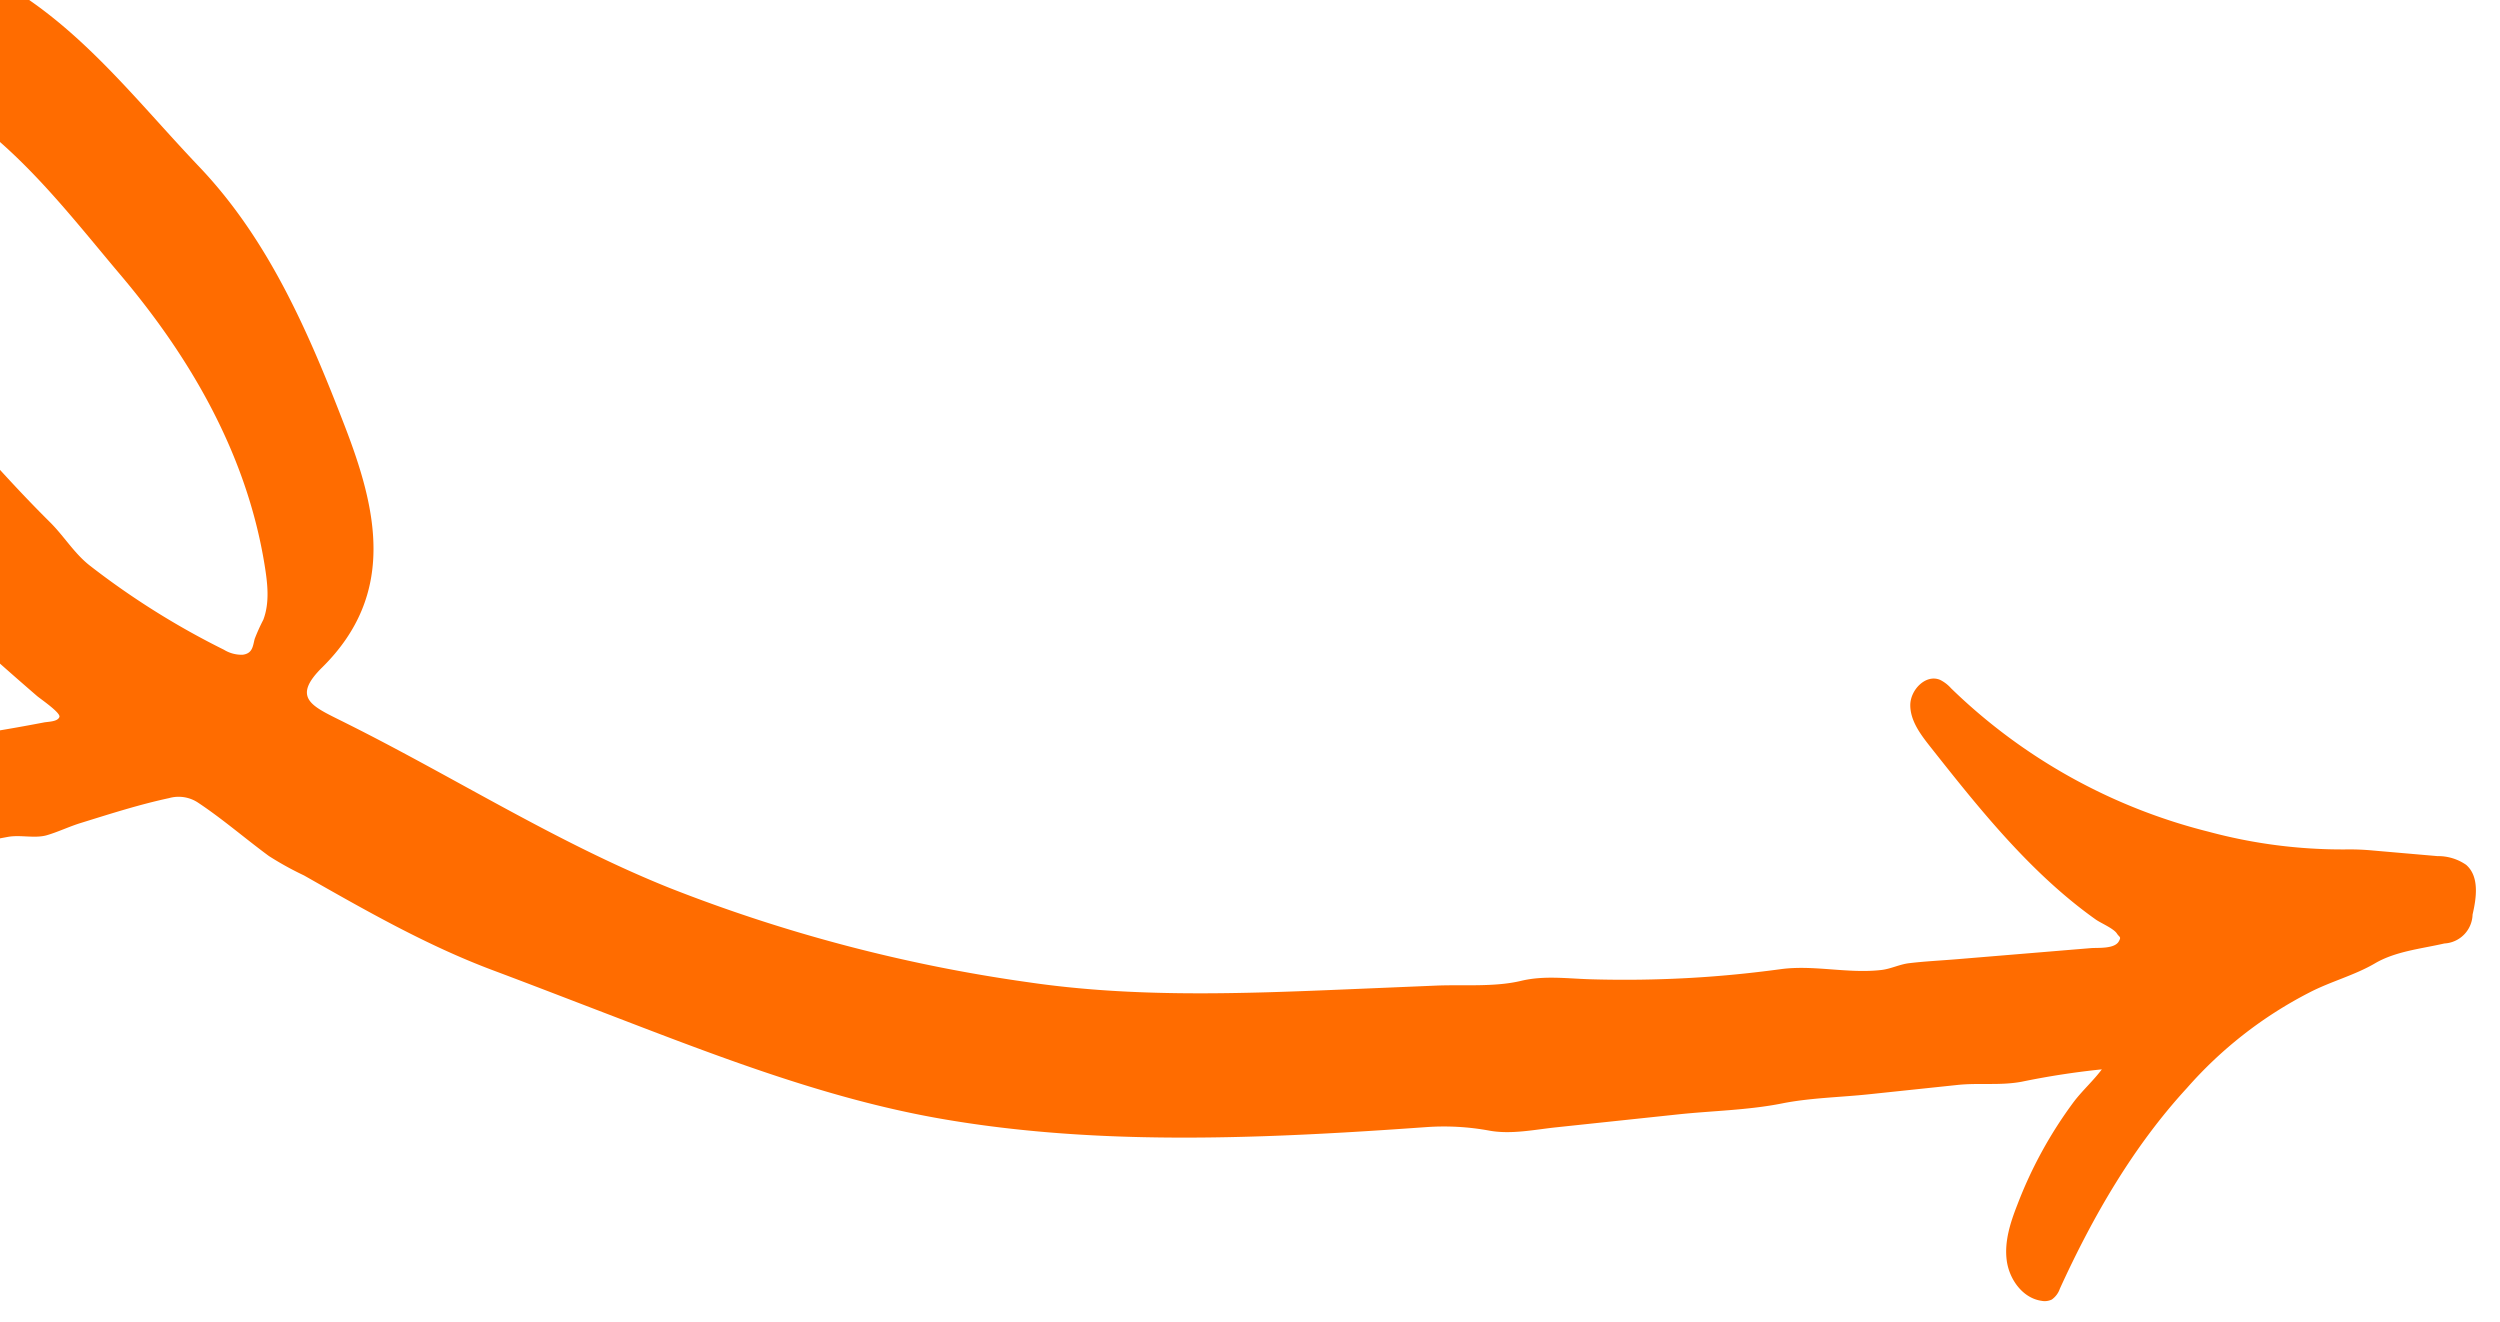 <svg xmlns="http://www.w3.org/2000/svg" xmlns:xlink="http://www.w3.org/1999/xlink" width="331" height="175" viewBox="0 0 331 175">
  <defs>
    <clipPath id="clip-path">
      <rect id="Rectangle_895" data-name="Rectangle 895" width="331" height="175" transform="translate(176 3830)" fill="none"/>
    </clipPath>
  </defs>
  <g id="Mask_Group_14" data-name="Mask Group 14" transform="translate(-176 -3830)" clip-path="url(#clip-path)">
    <path id="Path_2516" data-name="Path 2516" d="M768.143,1128.8q-.052-.5-.12-1c-.985-7.247-1.161-14.578-2.073-21.84a214.968,214.968,0,0,0-4.389-23.893c-.958-3.94-2.075-7.827-3.2-11.722a15.066,15.066,0,0,1-.556-4.117c-.049-2.772-1.286-5.3-2.146-7.9a453.637,453.637,0,0,0-17.254-44.252q-4.889-10.827-10.341-21.387a25.9,25.9,0,0,1-2.184-4.766c-.3-1.07-.392-2.189-.729-3.254-1.3-4.106-4.462-7.823-6.875-11.282a153.475,153.475,0,0,0-18.292-21.744,147.323,147.323,0,0,0-15.8-13.47c-2.809-2.069-5.752-3.915-8.621-5.894-1.408-.97-2.364-2.713-3.846-3.516-1.348-.732-2.881-1.266-4.268-2-3.588-1.891-7.205-3.745-10.616-5.95a4.643,4.643,0,0,1-2.287-3.145c-.769-3.8-1.052-7.8-1.635-11.626a42.312,42.312,0,0,0-1.47-5.105c-2.473-8.986-4.925-18.023-8.792-26.531-2.068-4.547-4.088-9.117-6.123-13.681-6.439-14.438-12.8-29.2-21.929-42.182-8.212-11.682-18.115-22.067-28.522-31.8-5.249-4.911-10.641-9.665-16.071-14.373a33.1,33.1,0,0,1-5.69-6.361c-1.682-2.389-4.288-4.073-6.515-5.874L545.135,749.9c-3.519-2.849-6.947-6.161-10.712-8.67-3.158-2.106-6.034-4.884-8.986-7.273q-4.592-3.717-9.182-7.431c-2.244-1.817-3.915-4.062-6.3-5.7a106.084,106.084,0,0,1-8.672-6.353c1.855-.269,3.77-.158,5.636-.409a56.634,56.634,0,0,0,14.958-4.36c2.316-1.01,4.662-2.213,6.2-4.217s2.037-5.018.521-7.04a2.178,2.178,0,0,0-1.07-.836,2.892,2.892,0,0,0-1.79.262c-9.856,3.672-20.15,6.442-30.658,6.884a54.9,54.9,0,0,1-20.357-2.5c-3.045-.95-5.877-2.634-8.94-3.432s-5.707-2.978-8.357-4.638a3.945,3.945,0,0,0-5.345.071c-1.982,1.234-4.217,2.936-4.05,5.263a6.518,6.518,0,0,0,1.871,3.5l5.51,6.559a33.271,33.271,0,0,0,2.52,2.72,68.041,68.041,0,0,1,11.106,14.42,75.085,75.085,0,0,1,10.685,37.546,4.83,4.83,0,0,0,.243,1.828c.783,1.895,3.746,1.848,5.182.381s1.748-3.663,1.988-5.7c.916-7.816,1.822-15.683,1.51-23.564-.078-1.949-.229-3.9-.478-5.832-.1-.772-.213-1.542-.343-2.309-.138-.816-.841-2.5-.667-3.3.129-.587-.156-.712.569-.908,1.137-.305,2.536,1.4,3.248,2q2.011,1.706,4.026,3.41,4.791,4.058,9.582,8.117c1.593,1.348,3.15,2.767,4.791,4.057,1.012.8,2.235,1.172,3.234,1.962,3.523,2.787,5.832,6.829,9.378,9.524q1.9,1.447,3.757,2.949,3.712,3,7.227,6.241,4.02,3.7,7.769,7.676c2.157,2.291,3.959,4.693,6.642,6.341,3.081,1.891,5.727,5.053,8.385,7.5l8.741,8.038c10.348,9.516,20.748,19.176,29.158,30.5a208.789,208.789,0,0,1,24.745,42.42c6.293,14.736,9.714,30.259,14.754,45.4q.234.706.471,1.408c1.283,3.833,2.138,6.346-3.356,6.312-13.922-.091-19.958,9.724-24.737,20.512-5.352,12.084-10.312,24.518-10.636,37.886-.36,14.934-2.885,30.19,4.733,44.433,4.168,7.8,16.644,15.232,23.749,14.011a38.642,38.642,0,0,0,13.655-4.891c3.565-2.178,7.8-5.414,9.186-9.493,1.057-3.11,3.278-5.8,4.791-8.717a74.525,74.525,0,0,0,4.313-10.149,97.007,97.007,0,0,0,4.576-21.445,189.276,189.276,0,0,0,.216-30.766q-.218-3.7-.489-7.385c-.038-.512-.656-3.774-.136-4.03.614-.3,1.481.6,1.969.932q4.254,2.886,8.394,5.934a172.712,172.712,0,0,1,15.844,13.128,113.428,113.428,0,0,1,14.275,16.108,88.981,88.981,0,0,1,5.816,9.177c.872,1.588,1.573,3.3,2.513,4.845.639,1.05,1.57,1.821,2.293,2.8,2.256,3.063,3.67,7.1,5.316,10.521q2.638,5.486,5.18,11.015,5.088,11.054,9.809,22.274,5.769,13.694,11.023,27.6c8.067,21.327,13.519,43.149,15.247,66.028.945,12.514,1.323,25.141-.176,37.63-.46,3.843-1.226,7.447-1.23,11.286,0,2.126-.918,4.095-1.622,6.064l-2.785,7.789c-.3.845-.52,1.98.229,2.476a1.809,1.809,0,0,0,1.188.183,10.087,10.087,0,0,0,6.433-3.859,27.692,27.692,0,0,0,4.175-6.124c1.268-2.885,1.619-6.548,2.115-9.638.516-3.216.9-6.452,1.3-9.684a196.794,196.794,0,0,0,1.515-24.405A118.545,118.545,0,0,0,768.143,1128.8ZM641.9,968.074c.022,14.247-.788,31.9-10.241,47.825-2.037,3.432-3.169,8.444-8.363,8-4.878-.42-6.028-5.105-7.849-8.853-6.386-13.146-4.159-27.406-3.043-40.716,1.179-14.058,4.884-28.467,13.655-40.622,1.412-1.955,3-4,5.251-5.016a25.344,25.344,0,0,0,2.609-.988c.859-.509,1.55-1.166,2.6-.361a4.467,4.467,0,0,1,1.29,2.225,104.882,104.882,0,0,1,4.676,20.417c.325,2.605-.342,5.176-.332,7.814C642.168,961.223,642.066,964.649,641.9,968.074Z" transform="translate(1313.953 4122.331) rotate(135)" fill="#ff6c00"/>
  </g>
</svg>
